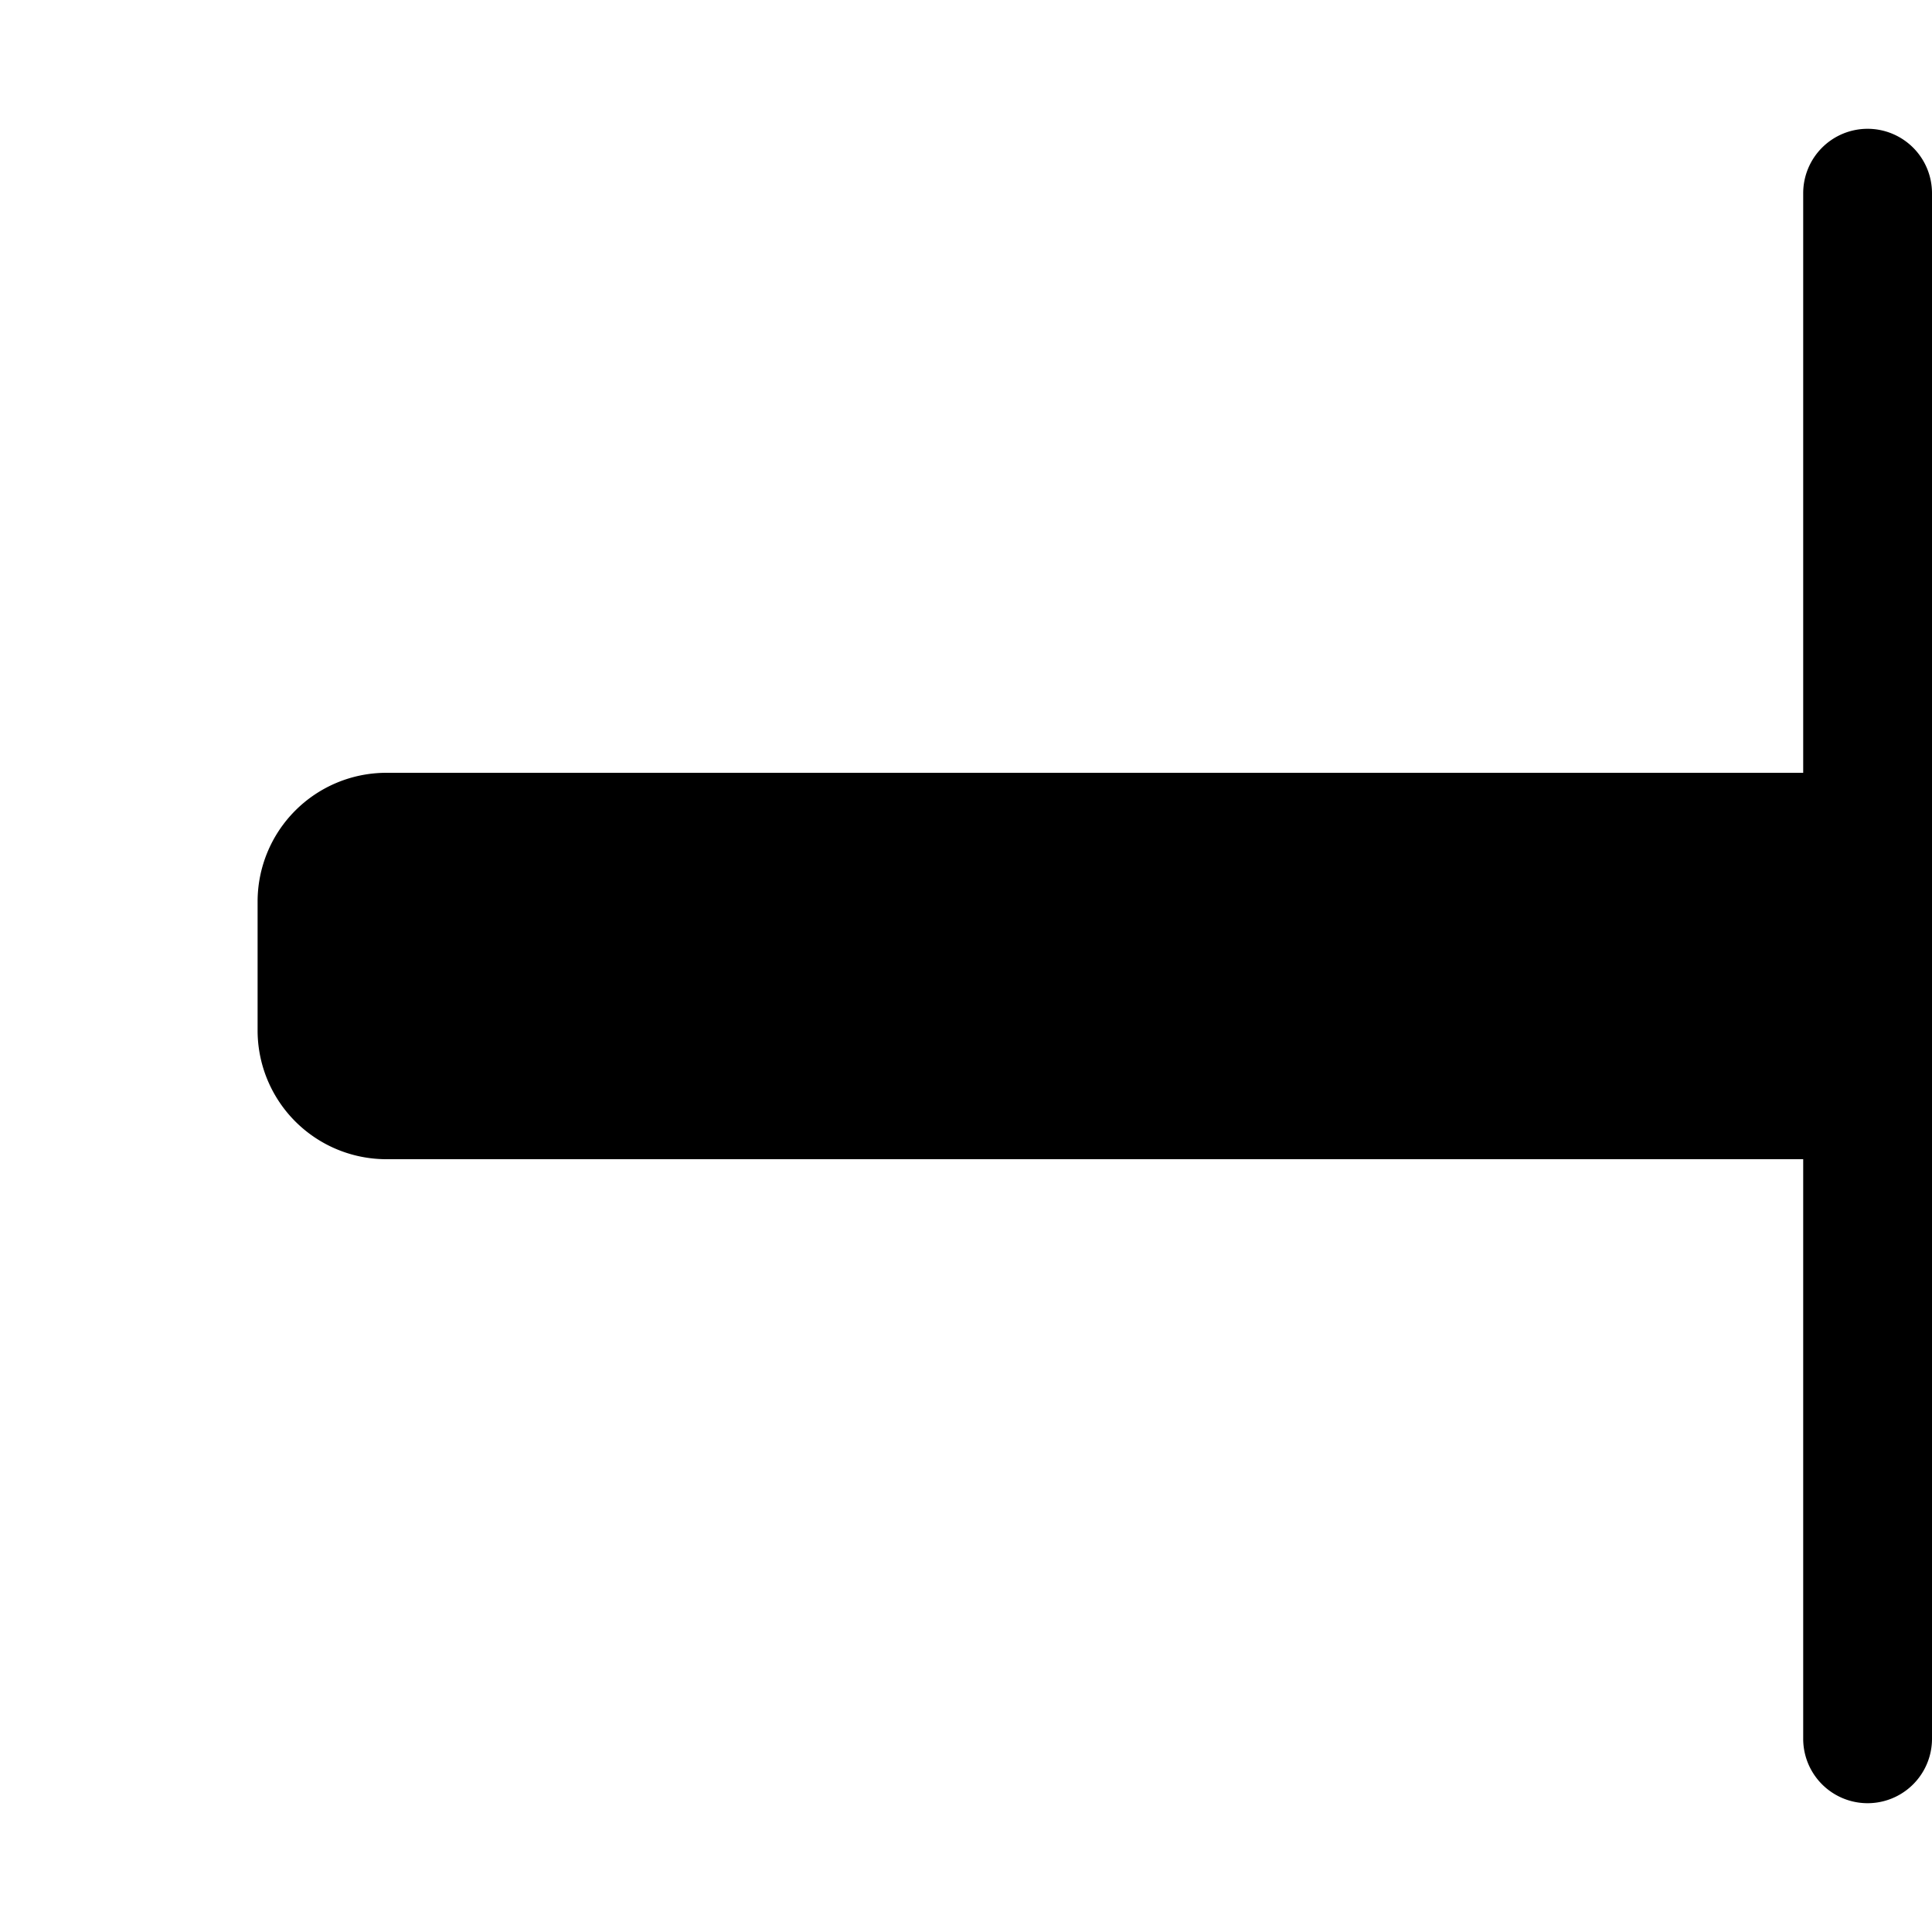 <svg xmlns="http://www.w3.org/2000/svg" width="15" height="15" fill="none"><path fill="currentColor" fill-rule="evenodd" d="M14.5 1a.5.5 0 0 0-.5.5V6H3a1 1 0 0 0-1 1v1a1 1 0 0 0 1 1h11v4.5a.5.5 0 1 0 1 0v-12a.5.5 0 0 0-.5-.5" clip-rule="evenodd"/></svg>